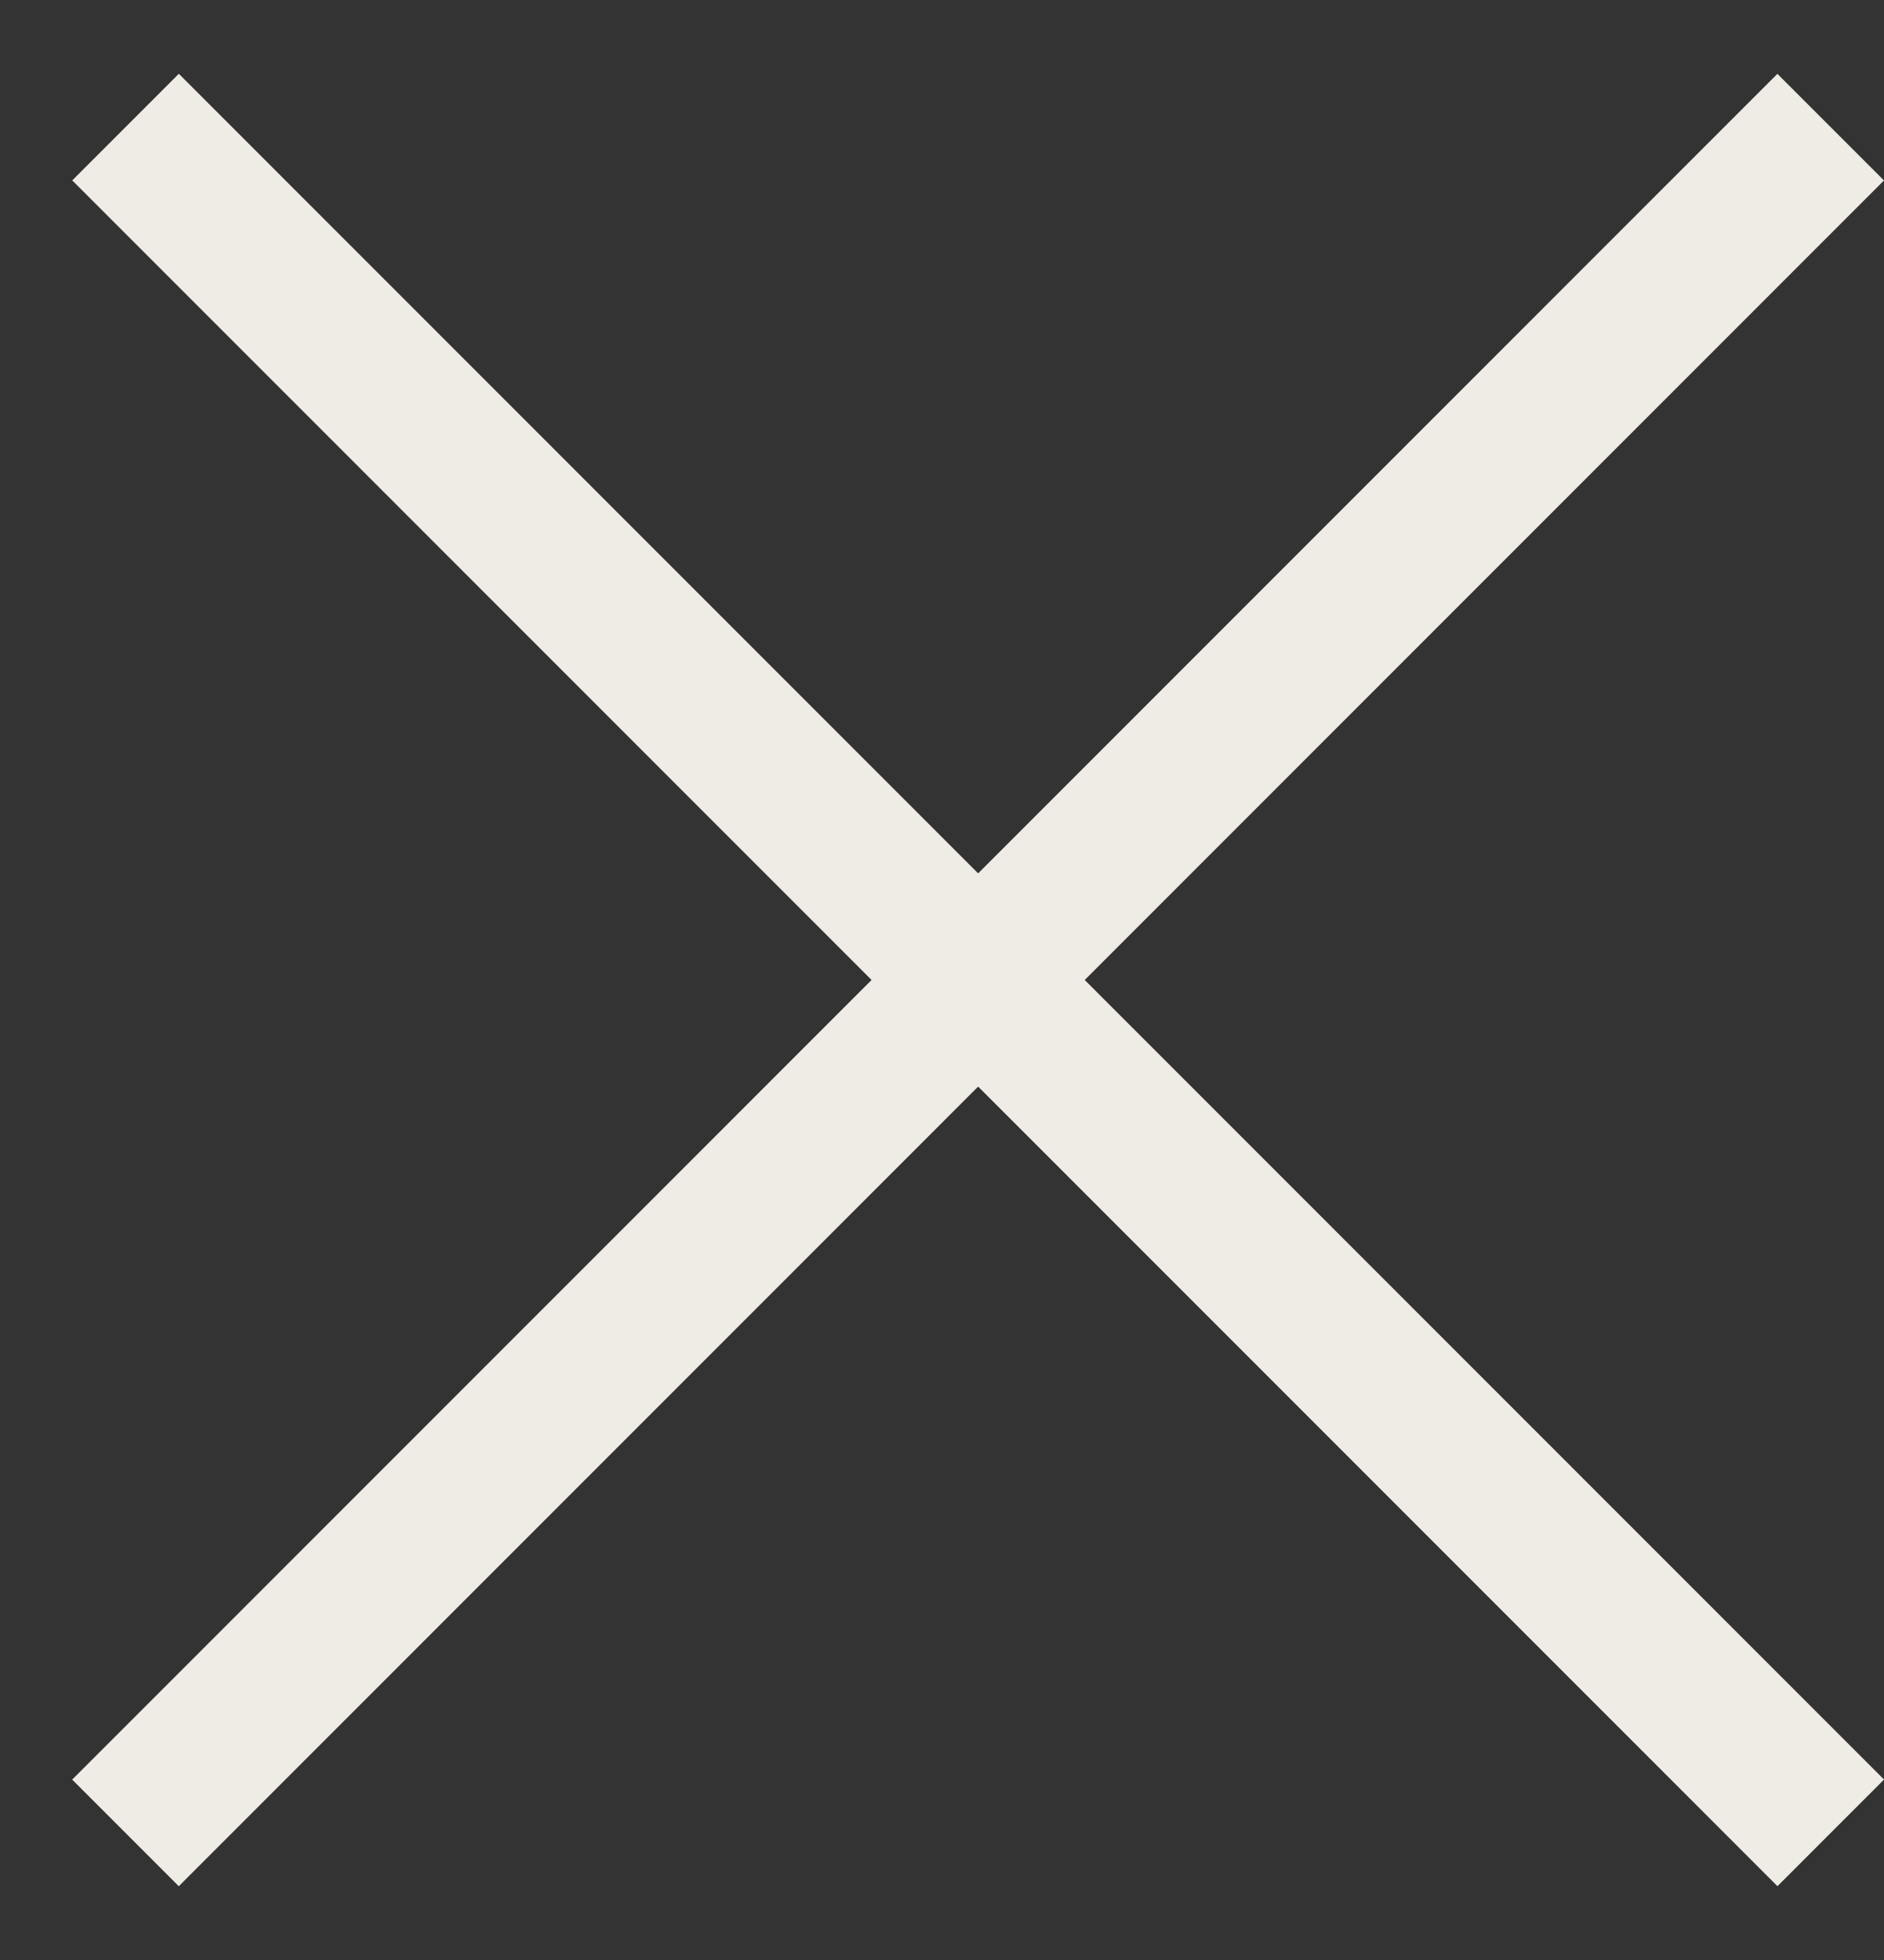 <svg width="25" height="26" viewBox="0 0 25 26" fill="none" xmlns="http://www.w3.org/2000/svg">
<rect x="0" y="0" width="25" height="26" fill="#333333" stroke="none"/>
<rect x="2.373" y="0.979" width="32" height="2" transform="rotate(45 2.373 0.979)" fill="#EFECE6"/>
<rect x="0.958" y="23.607" width="32" height="2" transform="rotate(-45 0.958 23.607)" fill="#EFECE6"/>
</svg>
